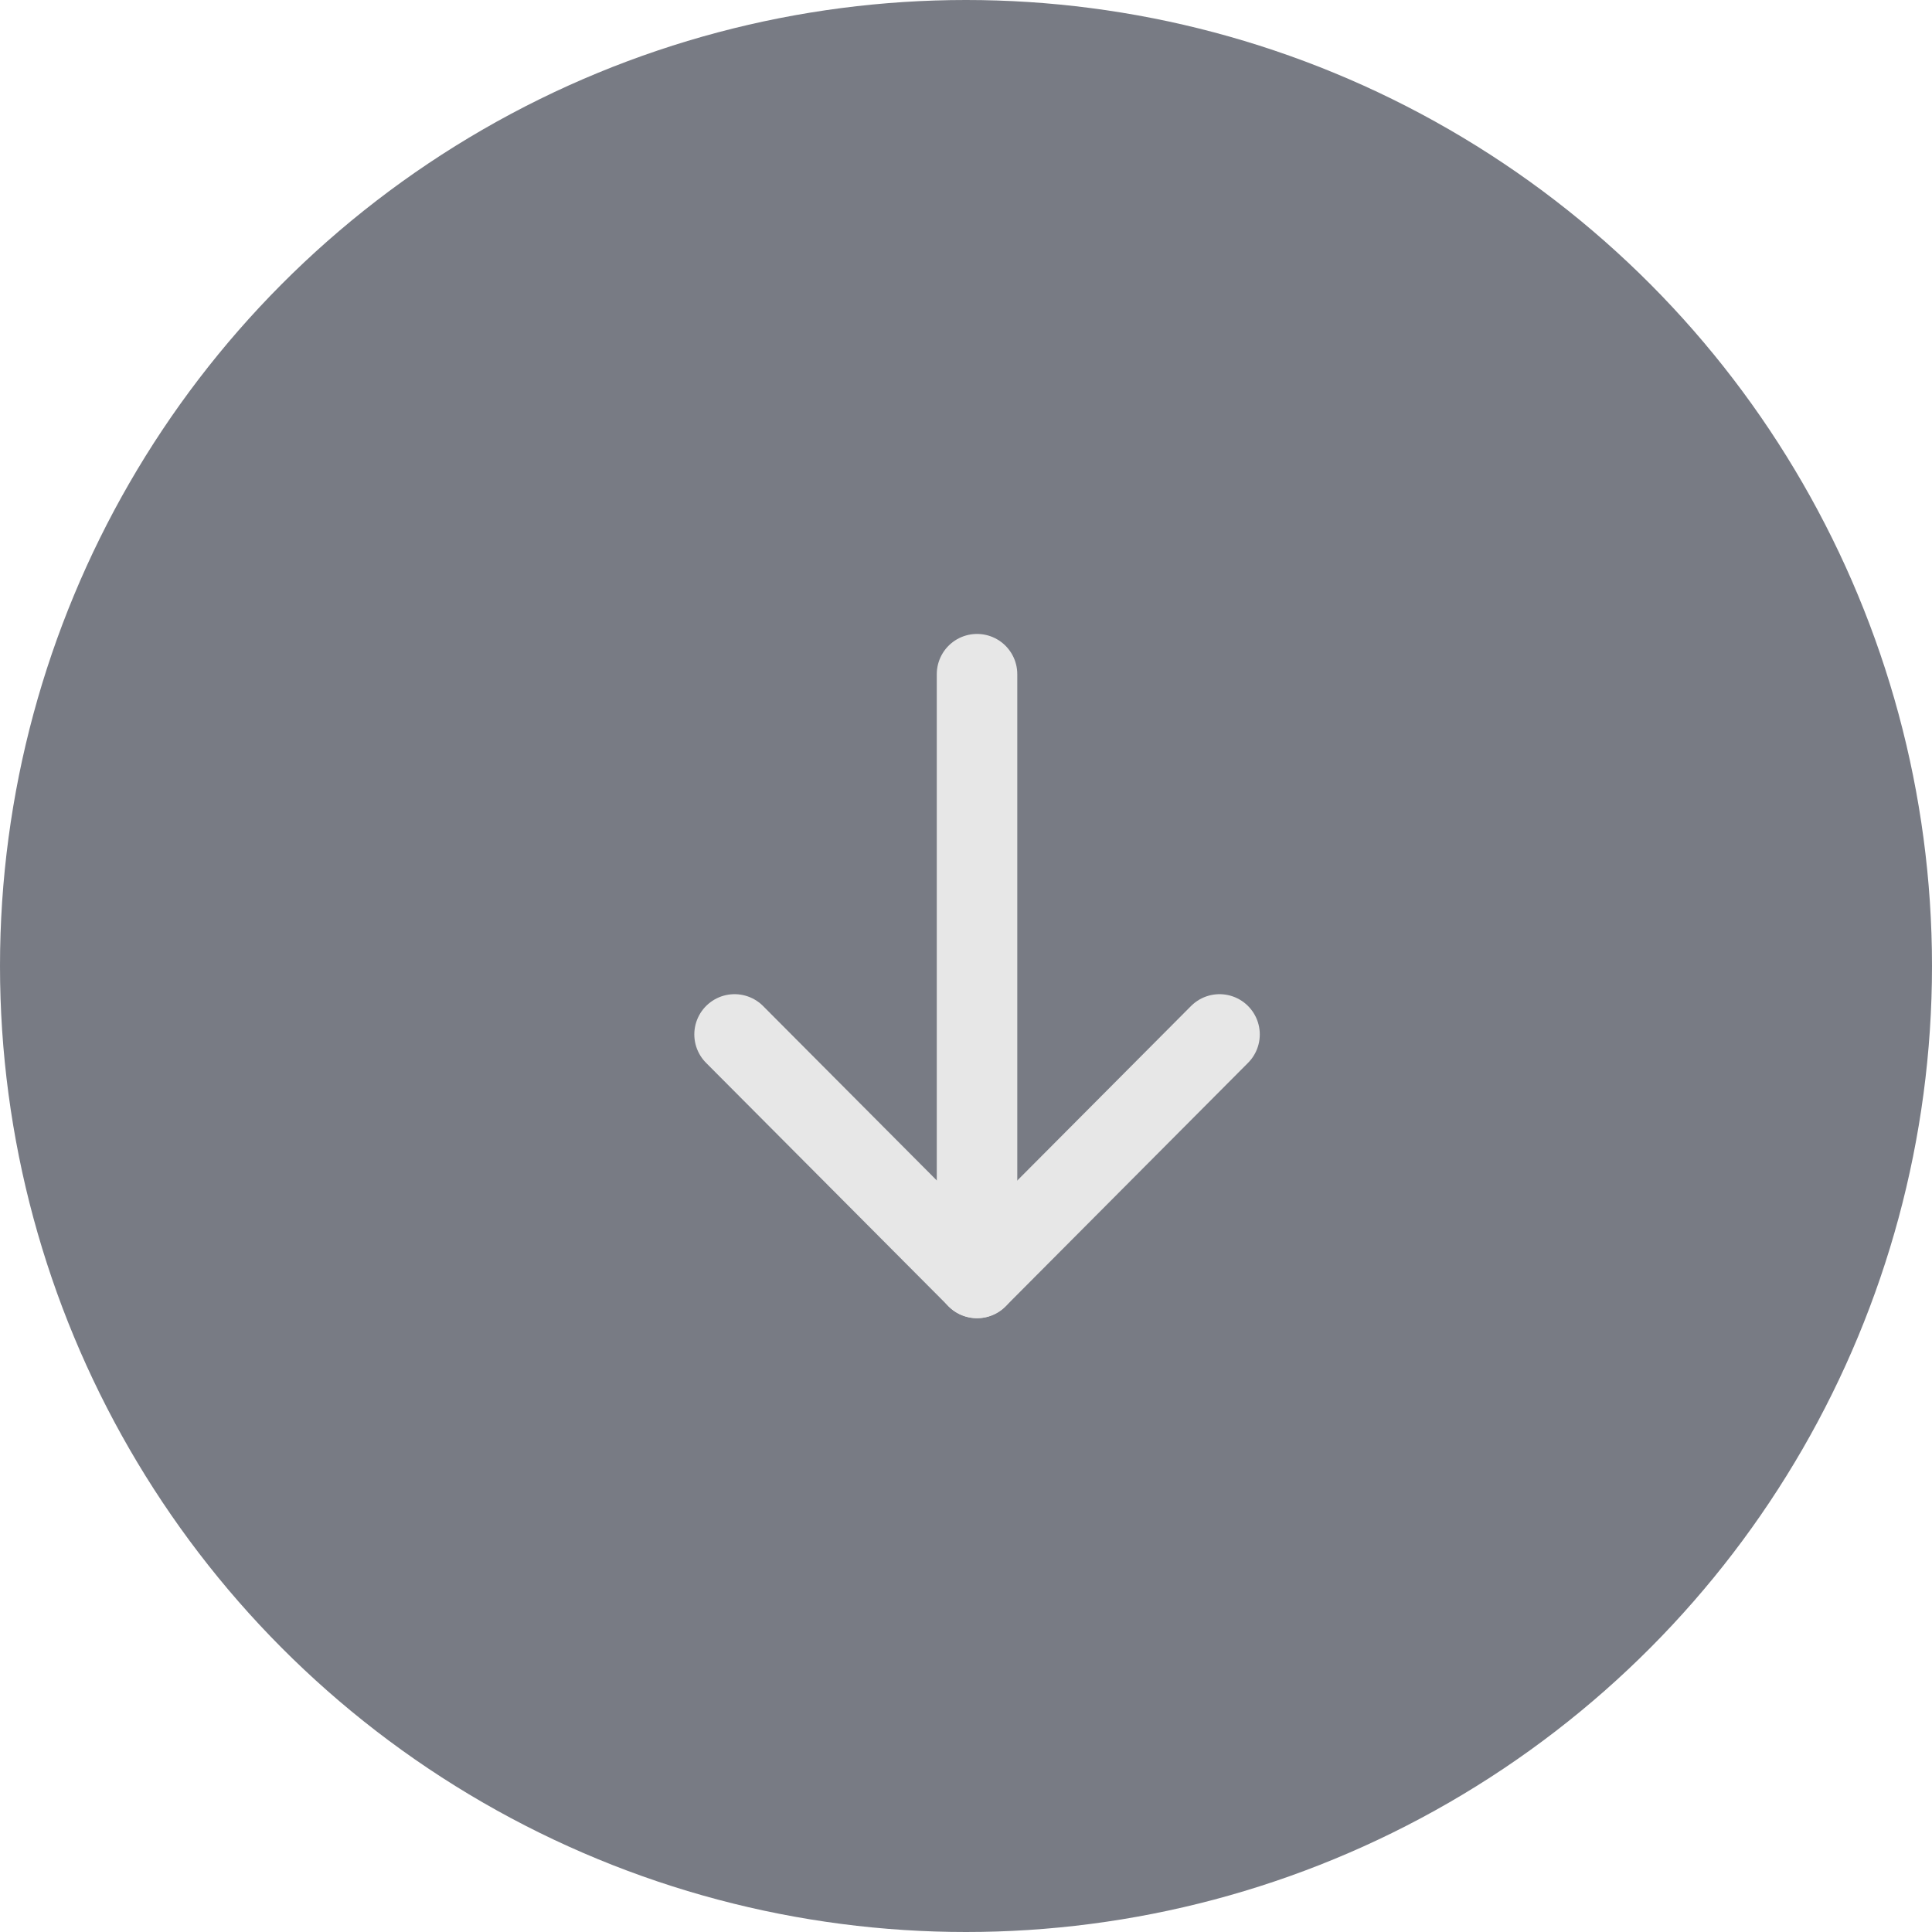 <svg width="48" height="48" viewBox="0 0 48 48" fill="none" xmlns="http://www.w3.org/2000/svg"><circle opacity="0.6" cx="24" cy="24" r="24" fill="#1E2433"></circle><path d="M24.274 31.75V16.75" stroke="#E7E7E7" stroke-width="2" stroke-linecap="round" stroke-linejoin="round"></path><path d="M30.299 25.7L24.275 31.75L18.25 25.7" stroke="#E7E7E7" stroke-width="2" stroke-linecap="round" stroke-linejoin="round"></path></svg>
